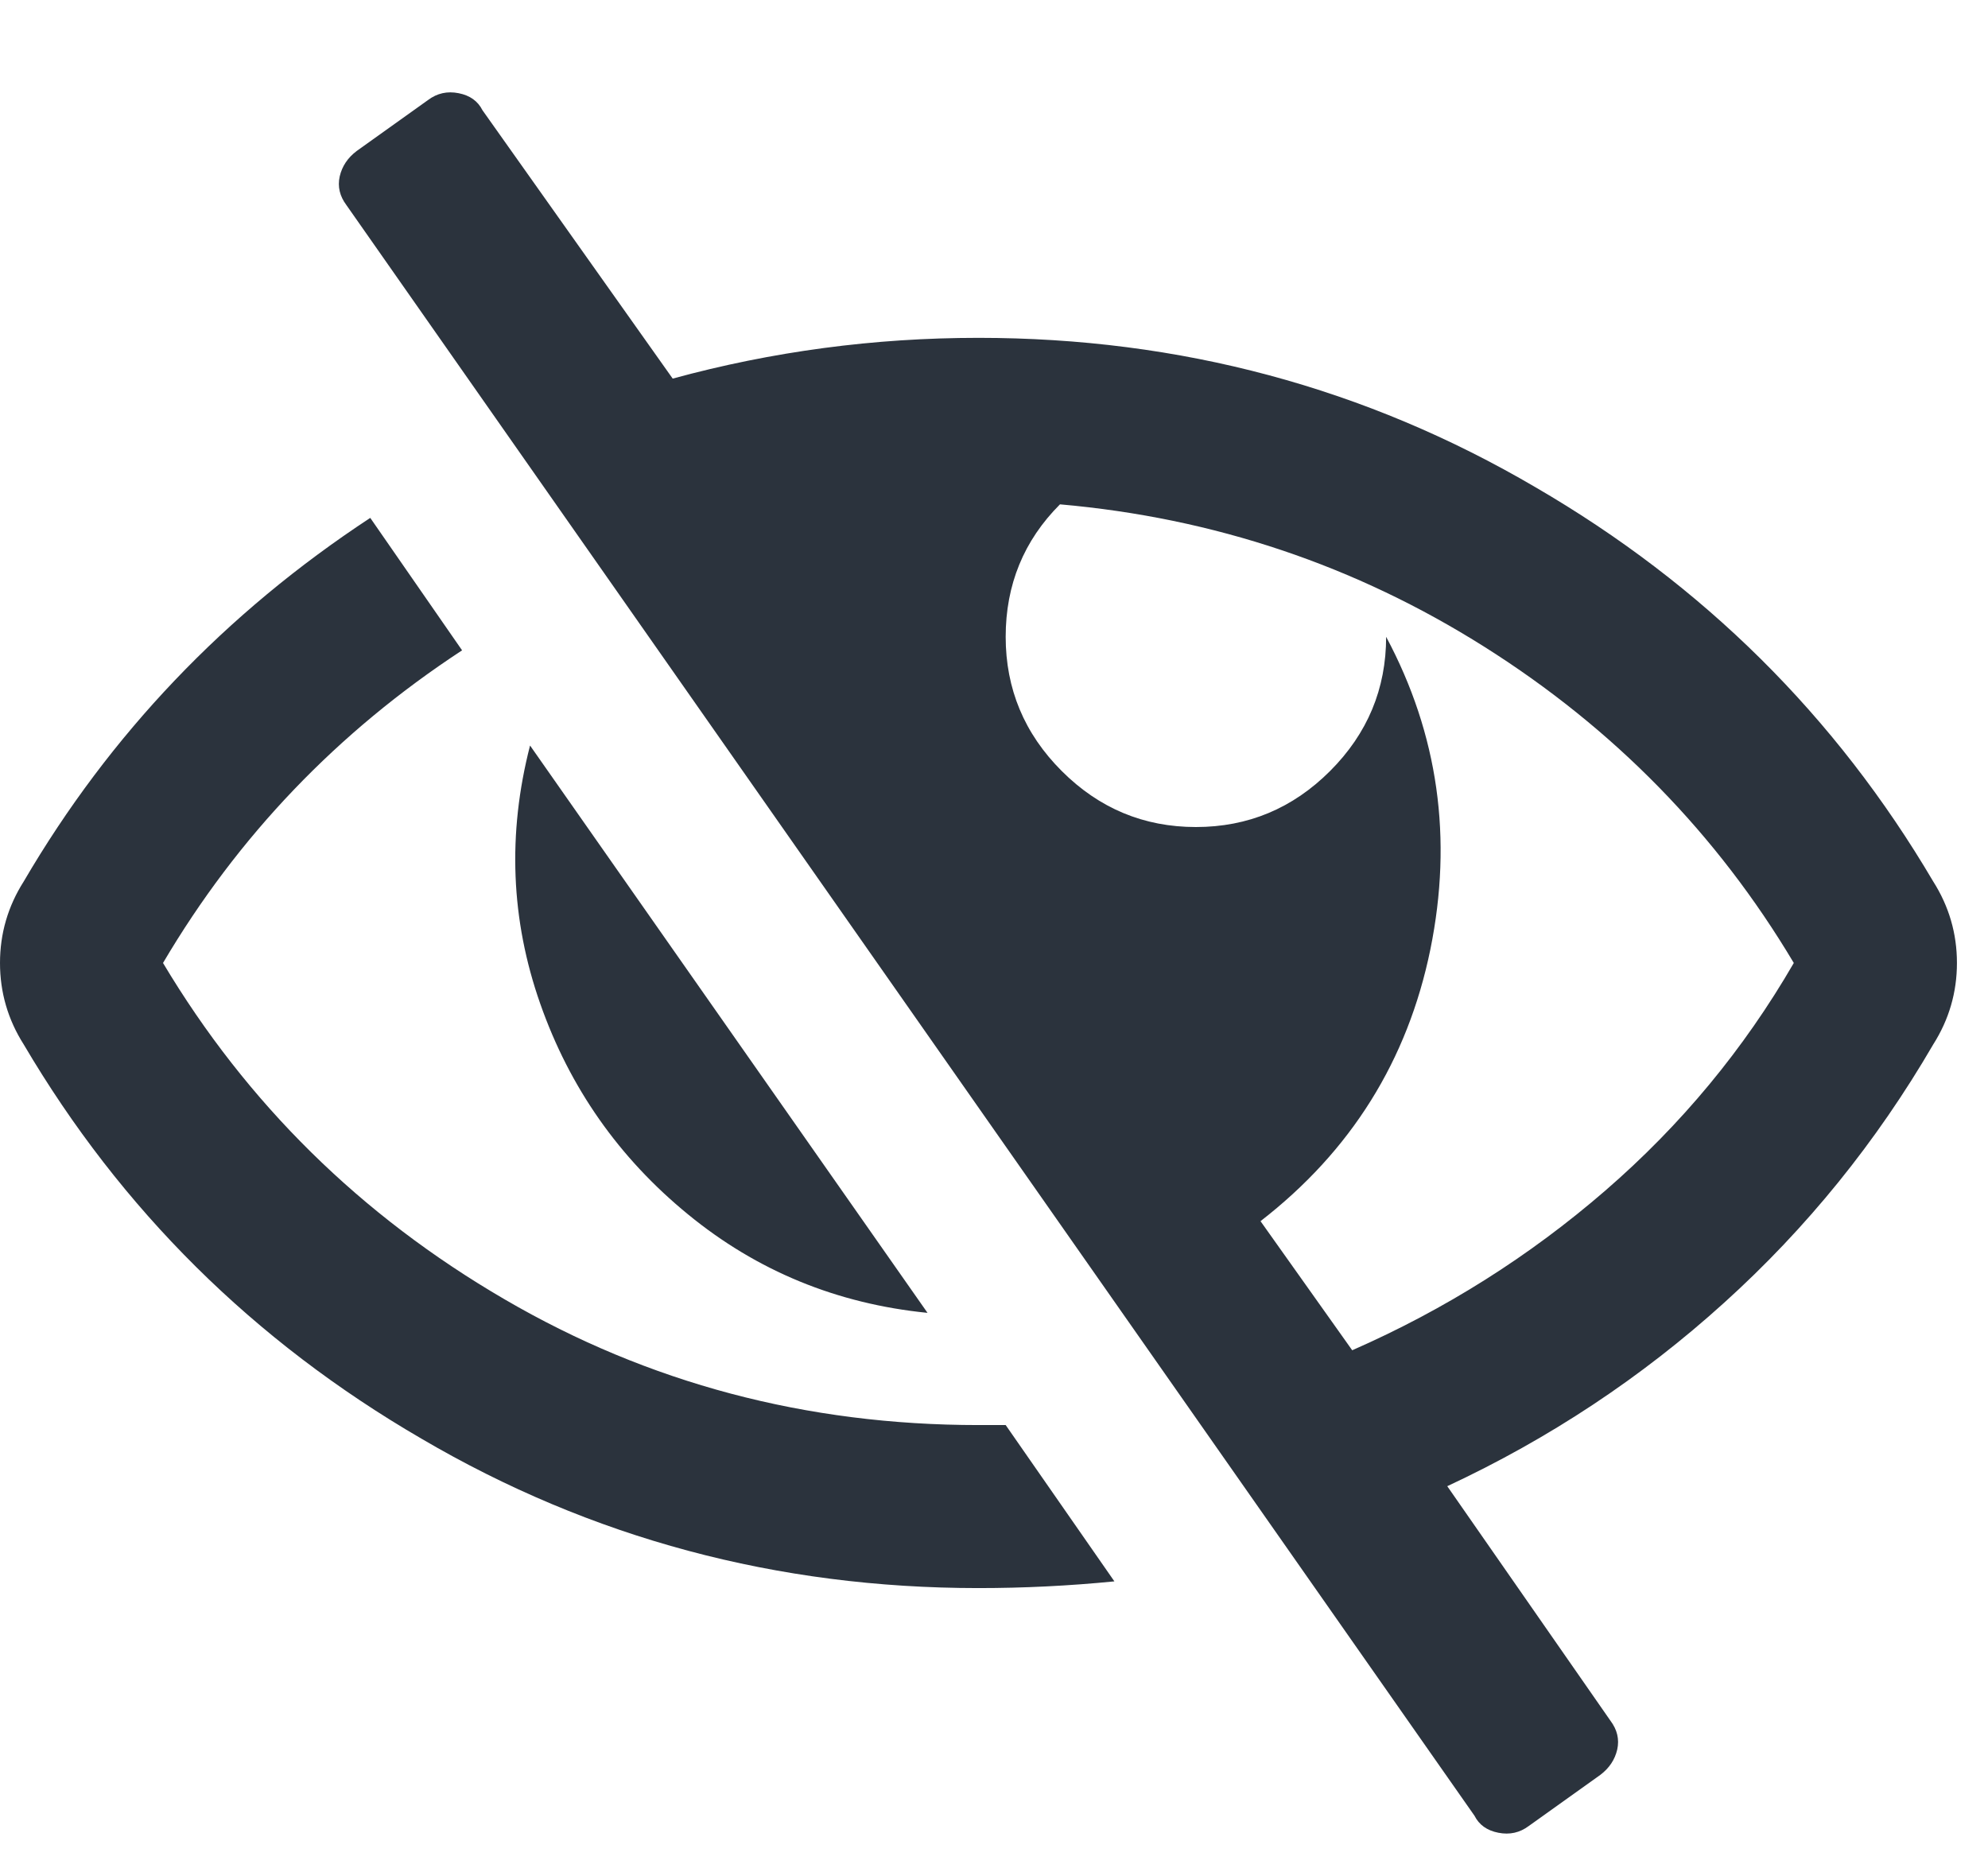 <?xml version="1.0" encoding="UTF-8"?>
<svg width="16px" height="15px" viewBox="0 0 16 15" version="1.1" xmlns="http://www.w3.org/2000/svg" xmlns:xlink="http://www.w3.org/1999/xlink">
    <!-- Generator: Sketch 52.5 (67469) - http://www.bohemiancoding.com/sketch -->
    <title>icon-field-hidden</title>
    <desc>Created with Sketch.</desc>
    <g id="rough" stroke="none" stroke-width="1" fill="none" fill-rule="evenodd">
        <g id="Artboard" transform="translate(-274, -56)" fill="#2B333D">
            <path d="M281.465,66.566 C280.736,66.493 280.093,66.229 279.537,65.773 C278.981,65.318 278.585,64.753 278.348,64.078 C278.111,63.404 278.083,62.711 278.266,62 L281.465,66.566 Z M281.875,67.469 L282.094,67.469 L282.969,68.727 C282.604,68.763 282.24,68.781 281.875,68.781 C280.253,68.781 278.758,68.38 277.391,67.578 C276.042,66.794 274.975,65.737 274.191,64.406 C274.064,64.206 274,63.987 274,63.75 C274,63.513 274.064,63.294 274.191,63.094 C274.884,61.909 275.814,60.934 276.98,60.168 L277.719,61.234 C276.716,61.891 275.914,62.729 275.312,63.75 C275.987,64.88 276.903,65.783 278.061,66.457 C279.218,67.132 280.49,67.469 281.875,67.469 Z M289.559,64.406 C289.103,65.19 288.542,65.883 287.877,66.484 C287.212,67.086 286.469,67.578 285.648,67.961 L286.961,69.848 C287.016,69.921 287.034,69.998 287.016,70.08 C286.997,70.162 286.952,70.23 286.879,70.285 L286.305,70.695 C286.232,70.75 286.15,70.768 286.059,70.75 C285.967,70.732 285.904,70.686 285.867,70.613 L276.789,57.652 C276.734,57.579 276.716,57.502 276.734,57.42 C276.753,57.338 276.798,57.27 276.871,57.215 L277.445,56.805 C277.518,56.75 277.6,56.732 277.691,56.75 C277.783,56.768 277.846,56.814 277.883,56.887 L279.414,59.047 C280.216,58.828 281.036,58.719 281.875,58.719 C283.497,58.719 284.992,59.12 286.359,59.922 C287.708,60.706 288.775,61.763 289.559,63.094 C289.686,63.294 289.75,63.513 289.75,63.75 C289.75,63.987 289.686,64.206 289.559,64.406 Z M288.437,63.75 C287.818,62.711 286.988,61.863 285.949,61.207 C284.91,60.551 283.771,60.168 282.531,60.059 C282.24,60.35 282.094,60.706 282.094,61.125 C282.094,61.544 282.244,61.904 282.545,62.205 C282.846,62.506 283.206,62.656 283.625,62.656 C284.044,62.656 284.404,62.506 284.705,62.205 C285.006,61.904 285.156,61.544 285.156,61.125 C285.575,61.909 285.694,62.747 285.512,63.641 C285.329,64.534 284.874,65.263 284.145,65.828 L284.883,66.867 C285.63,66.539 286.309,66.111 286.92,65.582 C287.531,65.053 288.036,64.443 288.437,63.75 Z" id="icon-field-hidden"></path>
        </g>
    </g>
</svg>